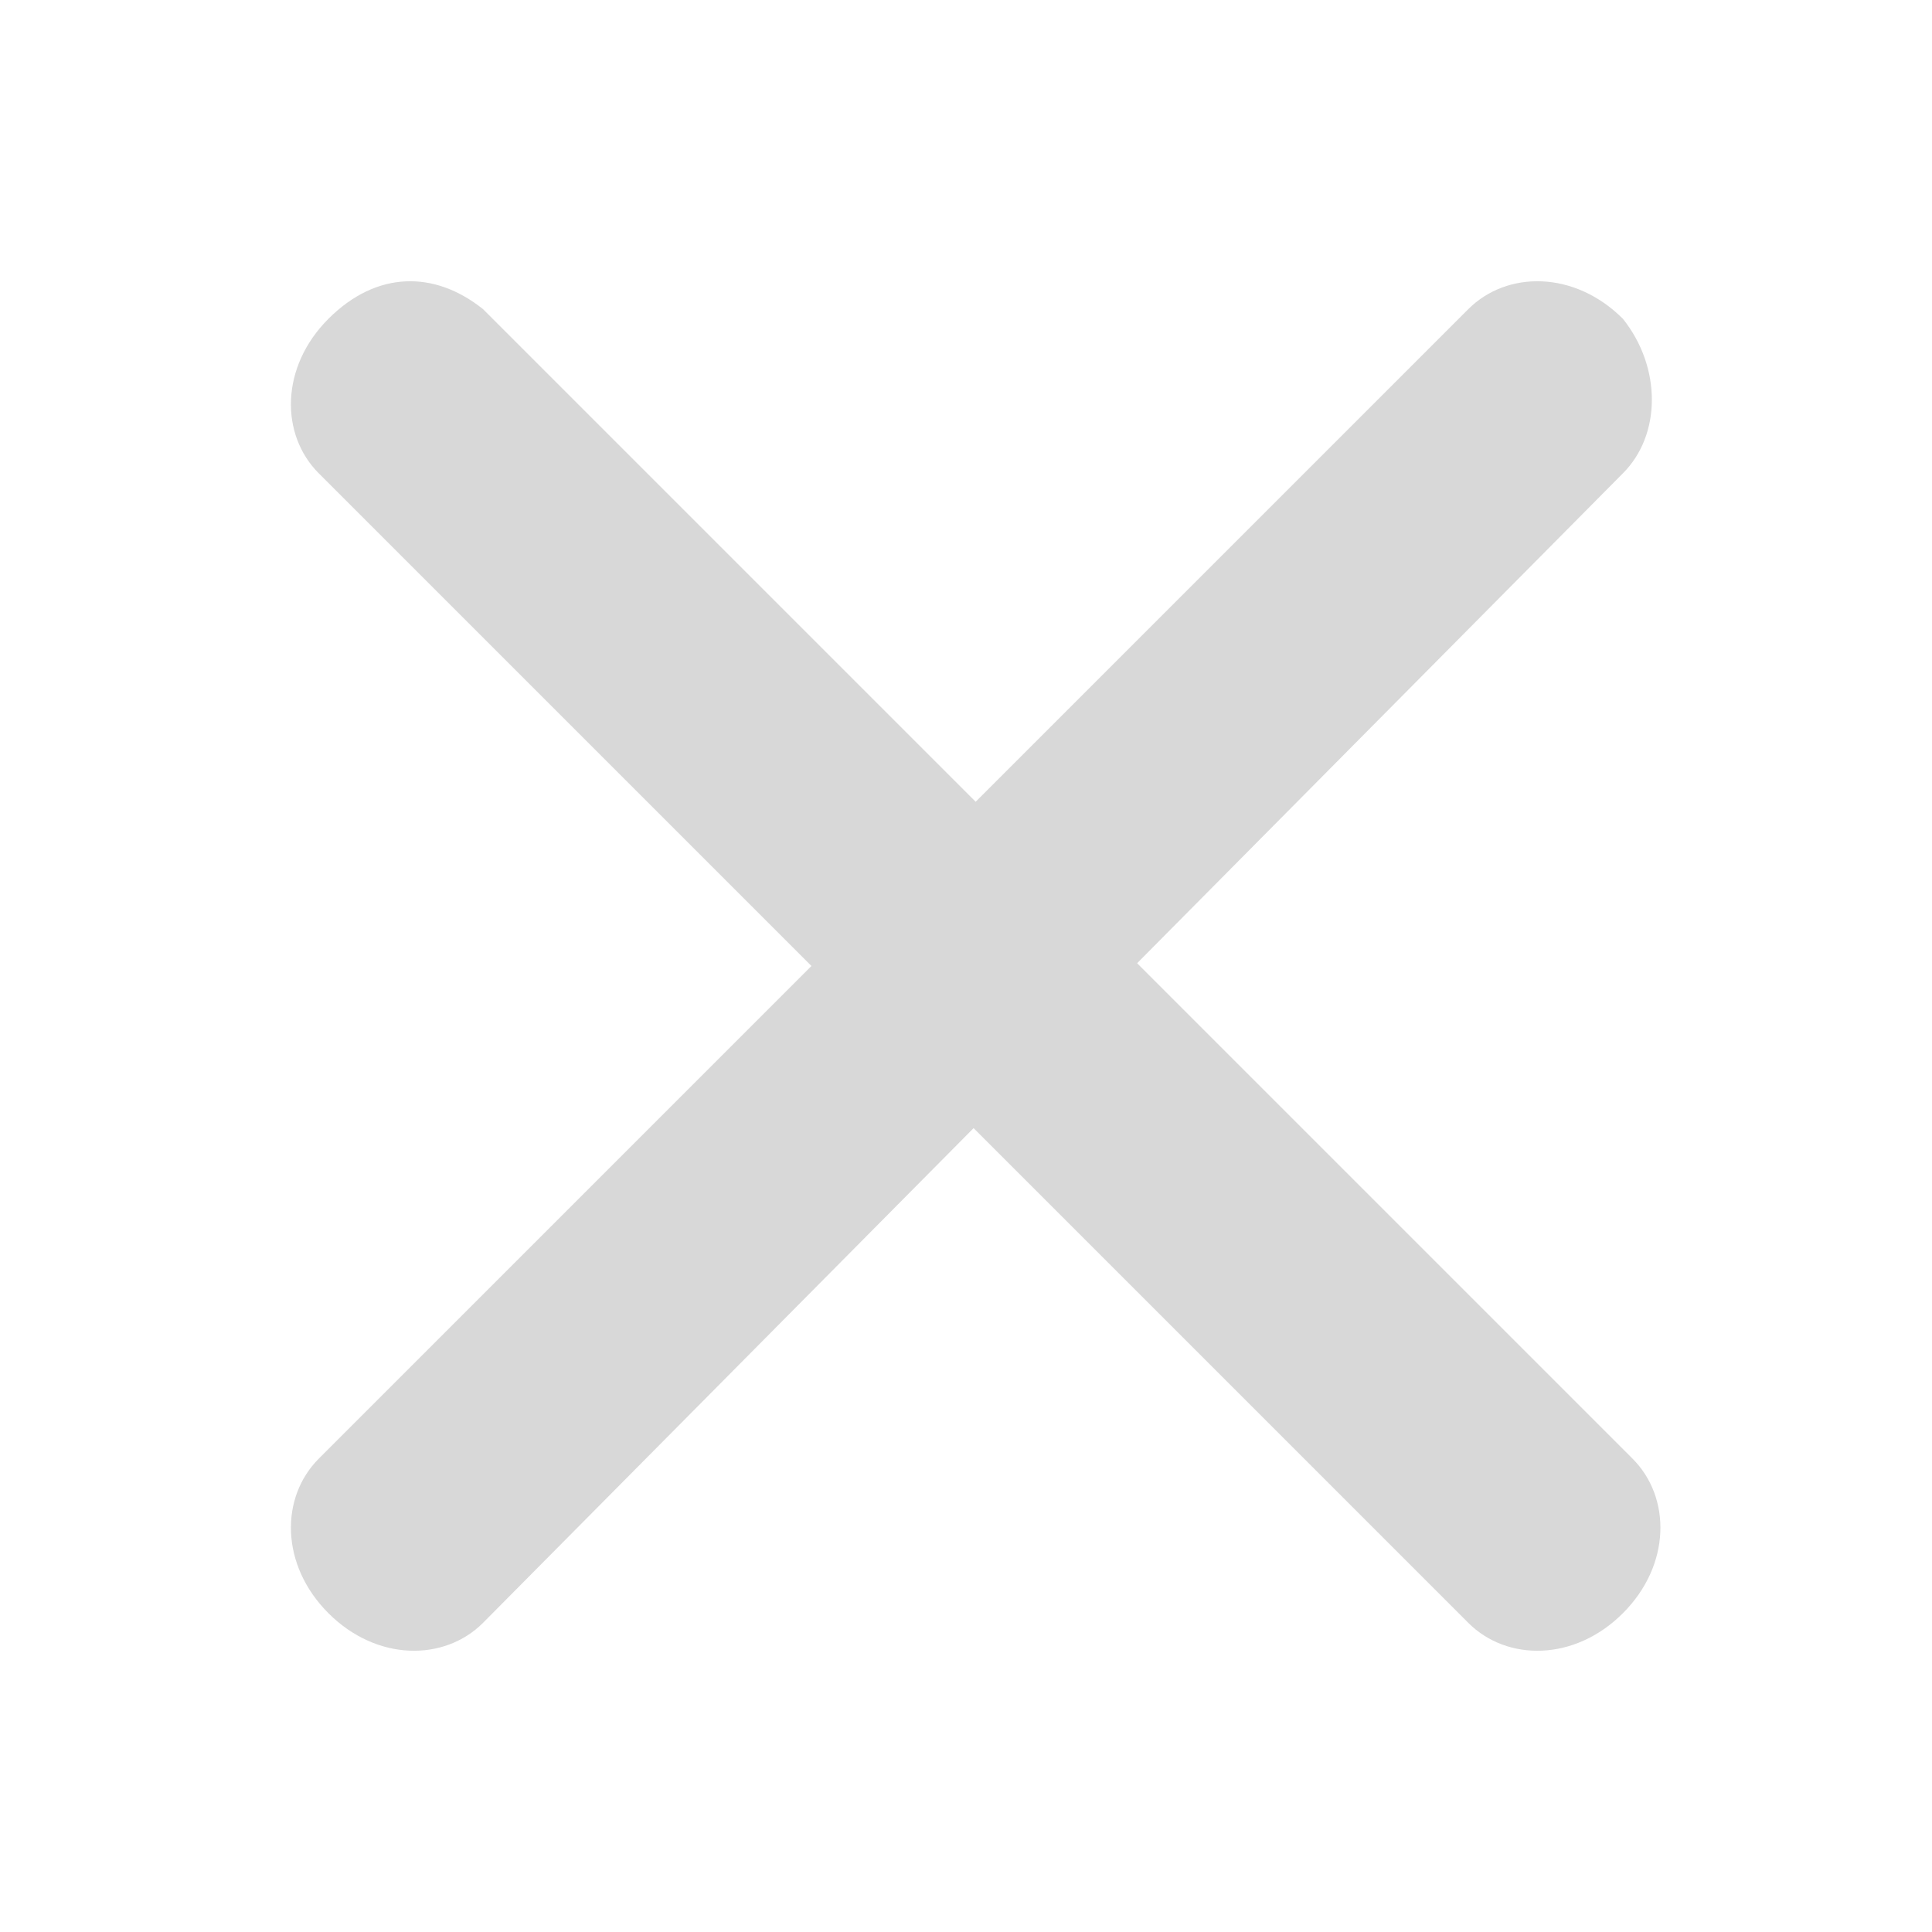 <?xml version="1.0" encoding="utf-8"?>
<!-- Generator: Adobe Illustrator 20.1.0, SVG Export Plug-In . SVG Version: 6.00 Build 0)  -->
<svg version="1.1" xmlns="http://www.w3.org/2000/svg" xmlns:xlink="http://www.w3.org/1999/xlink" x="0px" y="0px"
	 viewBox="0 0 20 20" style="enable-background:new 0 0 20 20;" xml:space="preserve">
<style type="text/css">
	.st0{display:none;}
	.st1{display:inline;}
	.st2{fill:#FFFFFF;stroke:#1D1D1B;stroke-width:0.25;stroke-miterlimit:10;}
	.st3{fill:none;stroke:#1D1D1B;stroke-width:0.25;stroke-miterlimit:10;}
	.st4{fill:#D8D8D8;}
</style>
<g id="Layer_2" class="st0">
	<g class="st1">
		<rect x="0" y="0" class="st2" width="20" height="20"/>
		<circle class="st2" cx="10" cy="10" r="10"/>
		<line class="st3" x1="0" y1="0" x2="20" y2="20"/>
		<line class="st3" x1="20" y1="0" x2="0" y2="20"/>
		<rect x="0" y="5.1" class="st3" width="20" height="9.8"/>
		<line class="st3" x1="0" y1="10" x2="20" y2="10"/>
		<rect x="5.1" y="0" class="st3" width="9.8" height="20"/>
		<line class="st3" x1="10" y1="0" x2="10" y2="20"/>
		<rect x="2.9" y="2.9" class="st3" width="14.1" height="14.1"/>
		<circle class="st3" cx="10" cy="10" r="7.1"/>
		<circle class="st3" cx="10" cy="10" r="4.9"/>
	</g>
</g>
<g id="Layer_1">
	<g>
		<path class="st4" d="M16.8,4.9L5,16.8c-0.4,0.4-1.1,0.4-1.6-0.1s-0.5-1.2-0.1-1.6L15.2,3.2c0.4-0.4,1.1-0.4,1.6,0.1
			C17.2,3.8,17.2,4.5,16.8,4.9z"/>
		<path class="st4" d="M15.2,16.8L3.3,4.9C2.9,4.5,2.9,3.8,3.4,3.3S4.5,2.8,5,3.2l11.9,11.9c0.4,0.4,0.4,1.1-0.1,1.6
			C16.3,17.2,15.6,17.2,15.2,16.8z"/>
	</g>
</g>
</svg>
